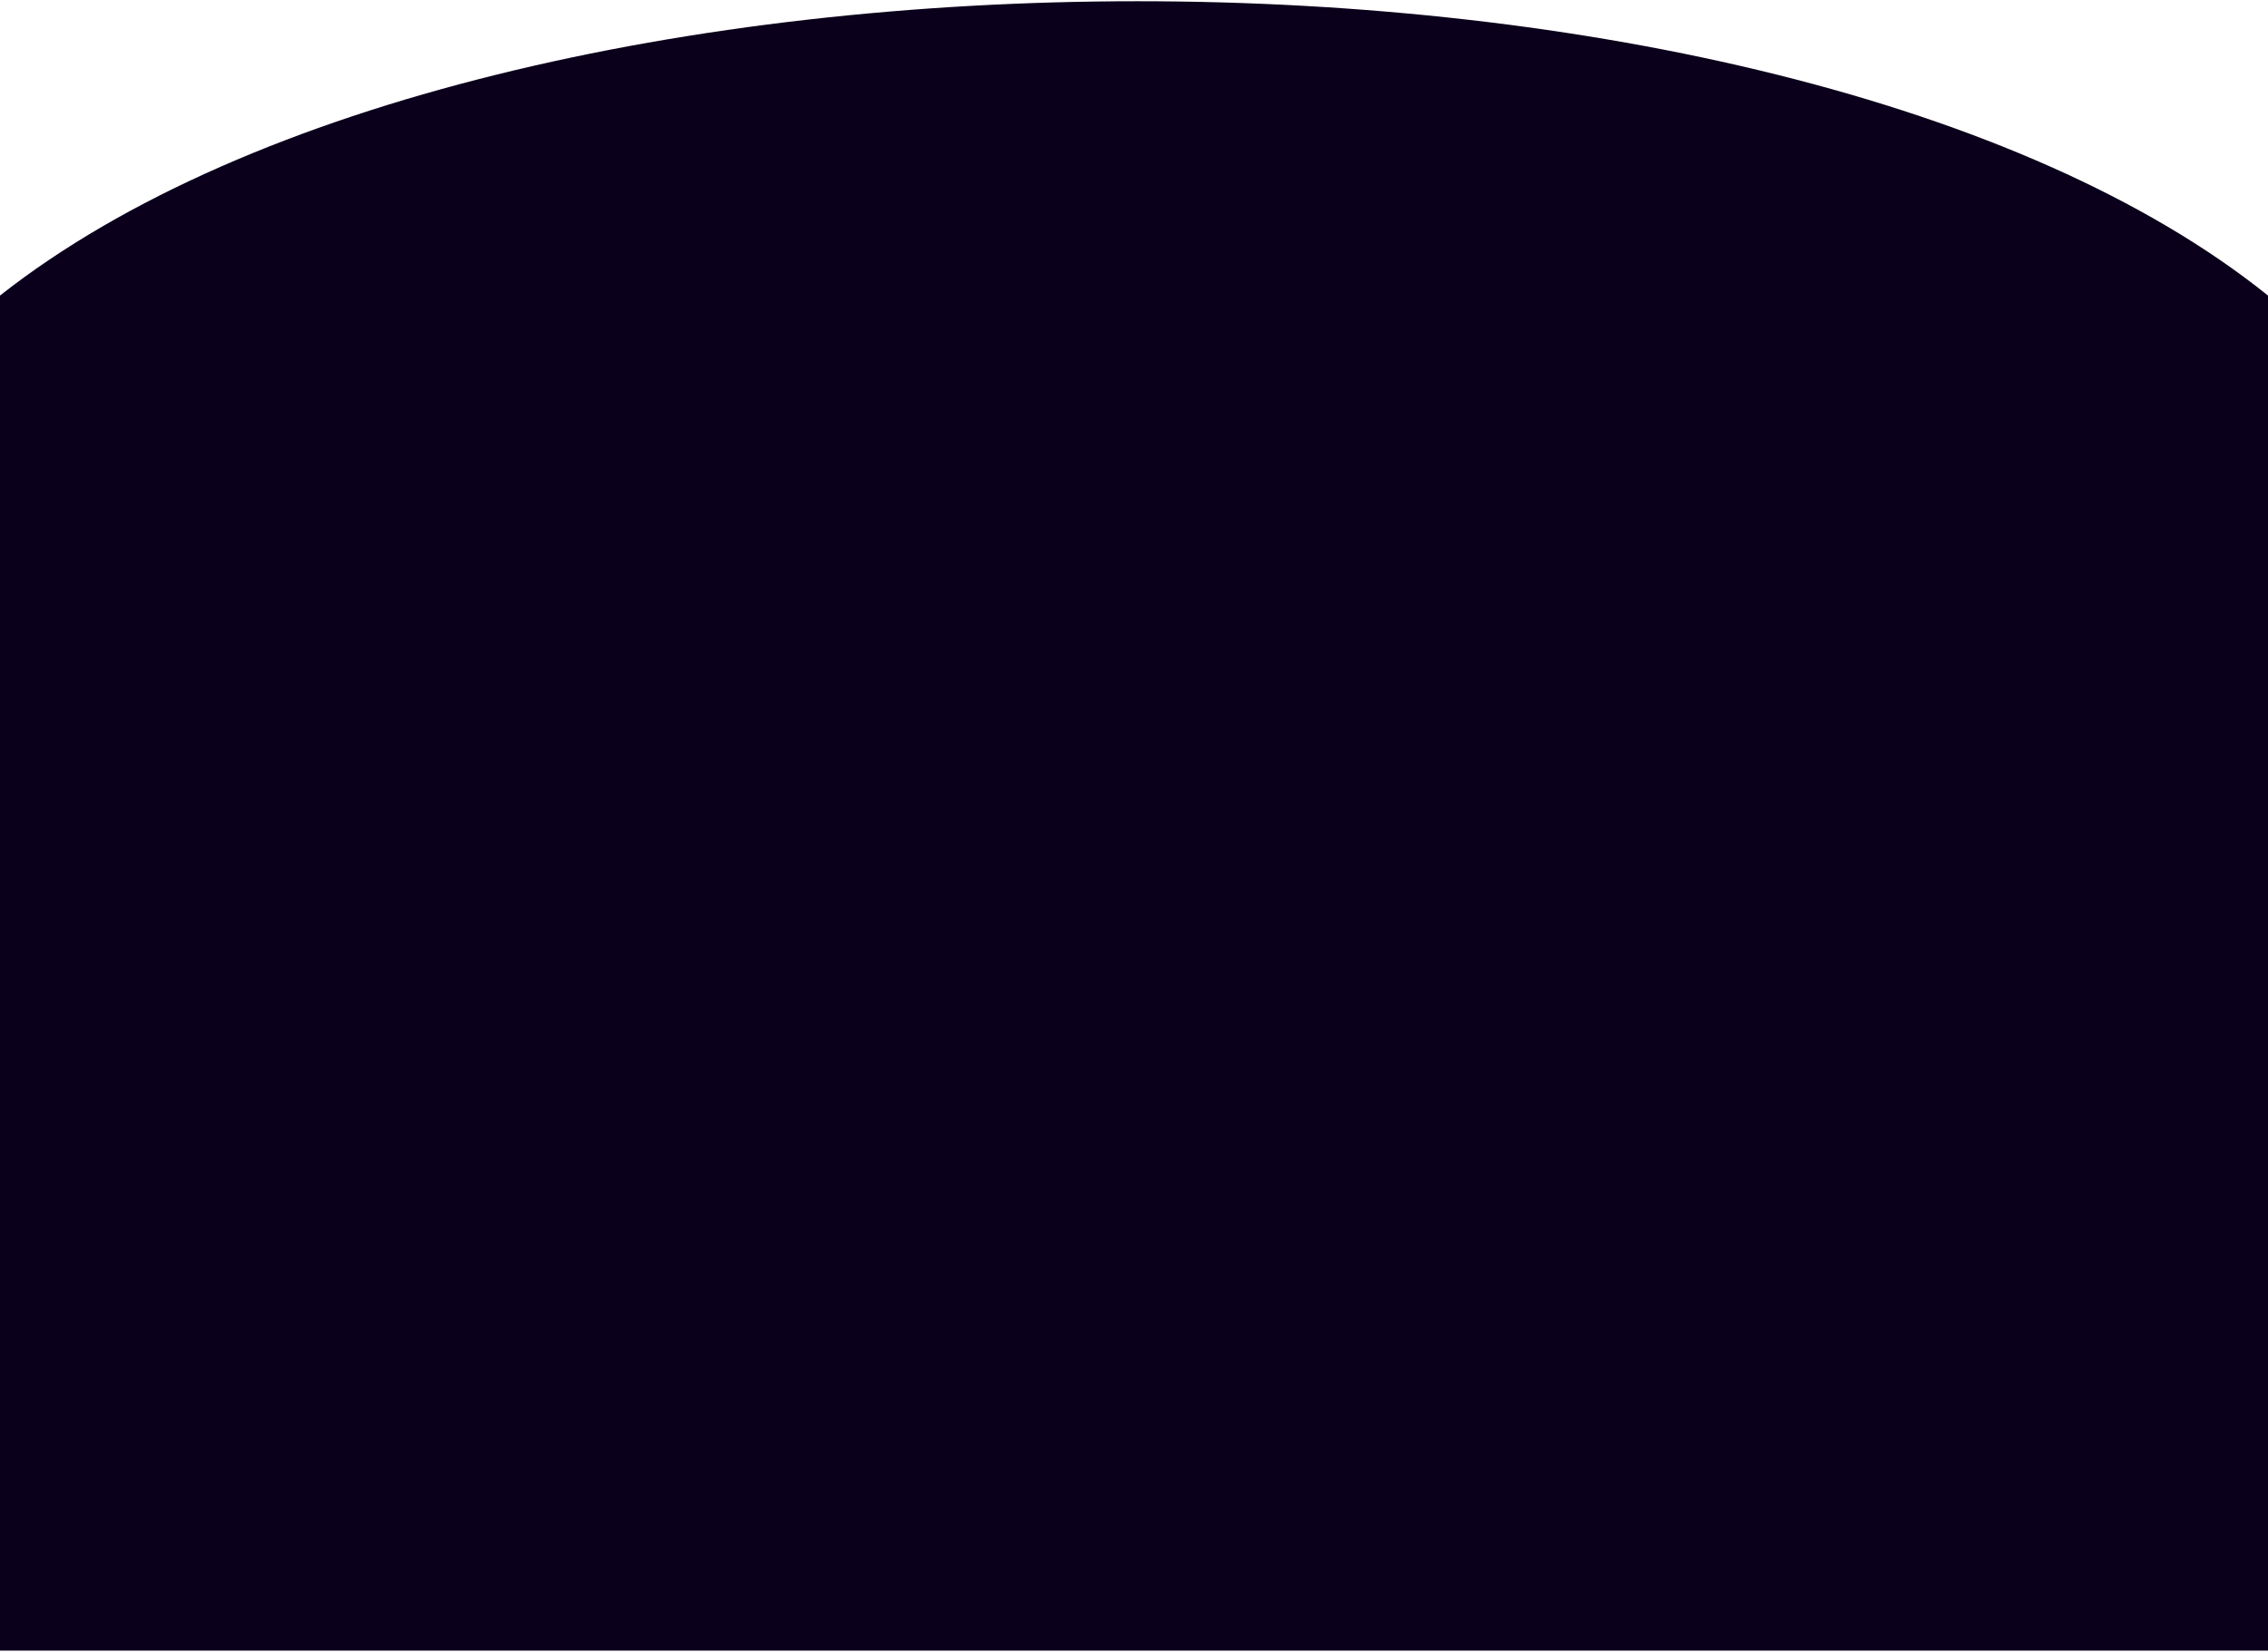 <svg width="1440" height="1049" viewBox="0 0 1440 1049" fill="none" xmlns="http://www.w3.org/2000/svg">
<path d="M0 187.659C316.347 -61.511 1129.77 -61.511 1440 187.659C1742.62 430.717 1440 1048.02 1440 1048.02H0C0 1048.02 -304.708 427.662 0 187.659Z" fill="#0B001B"/>
</svg>
